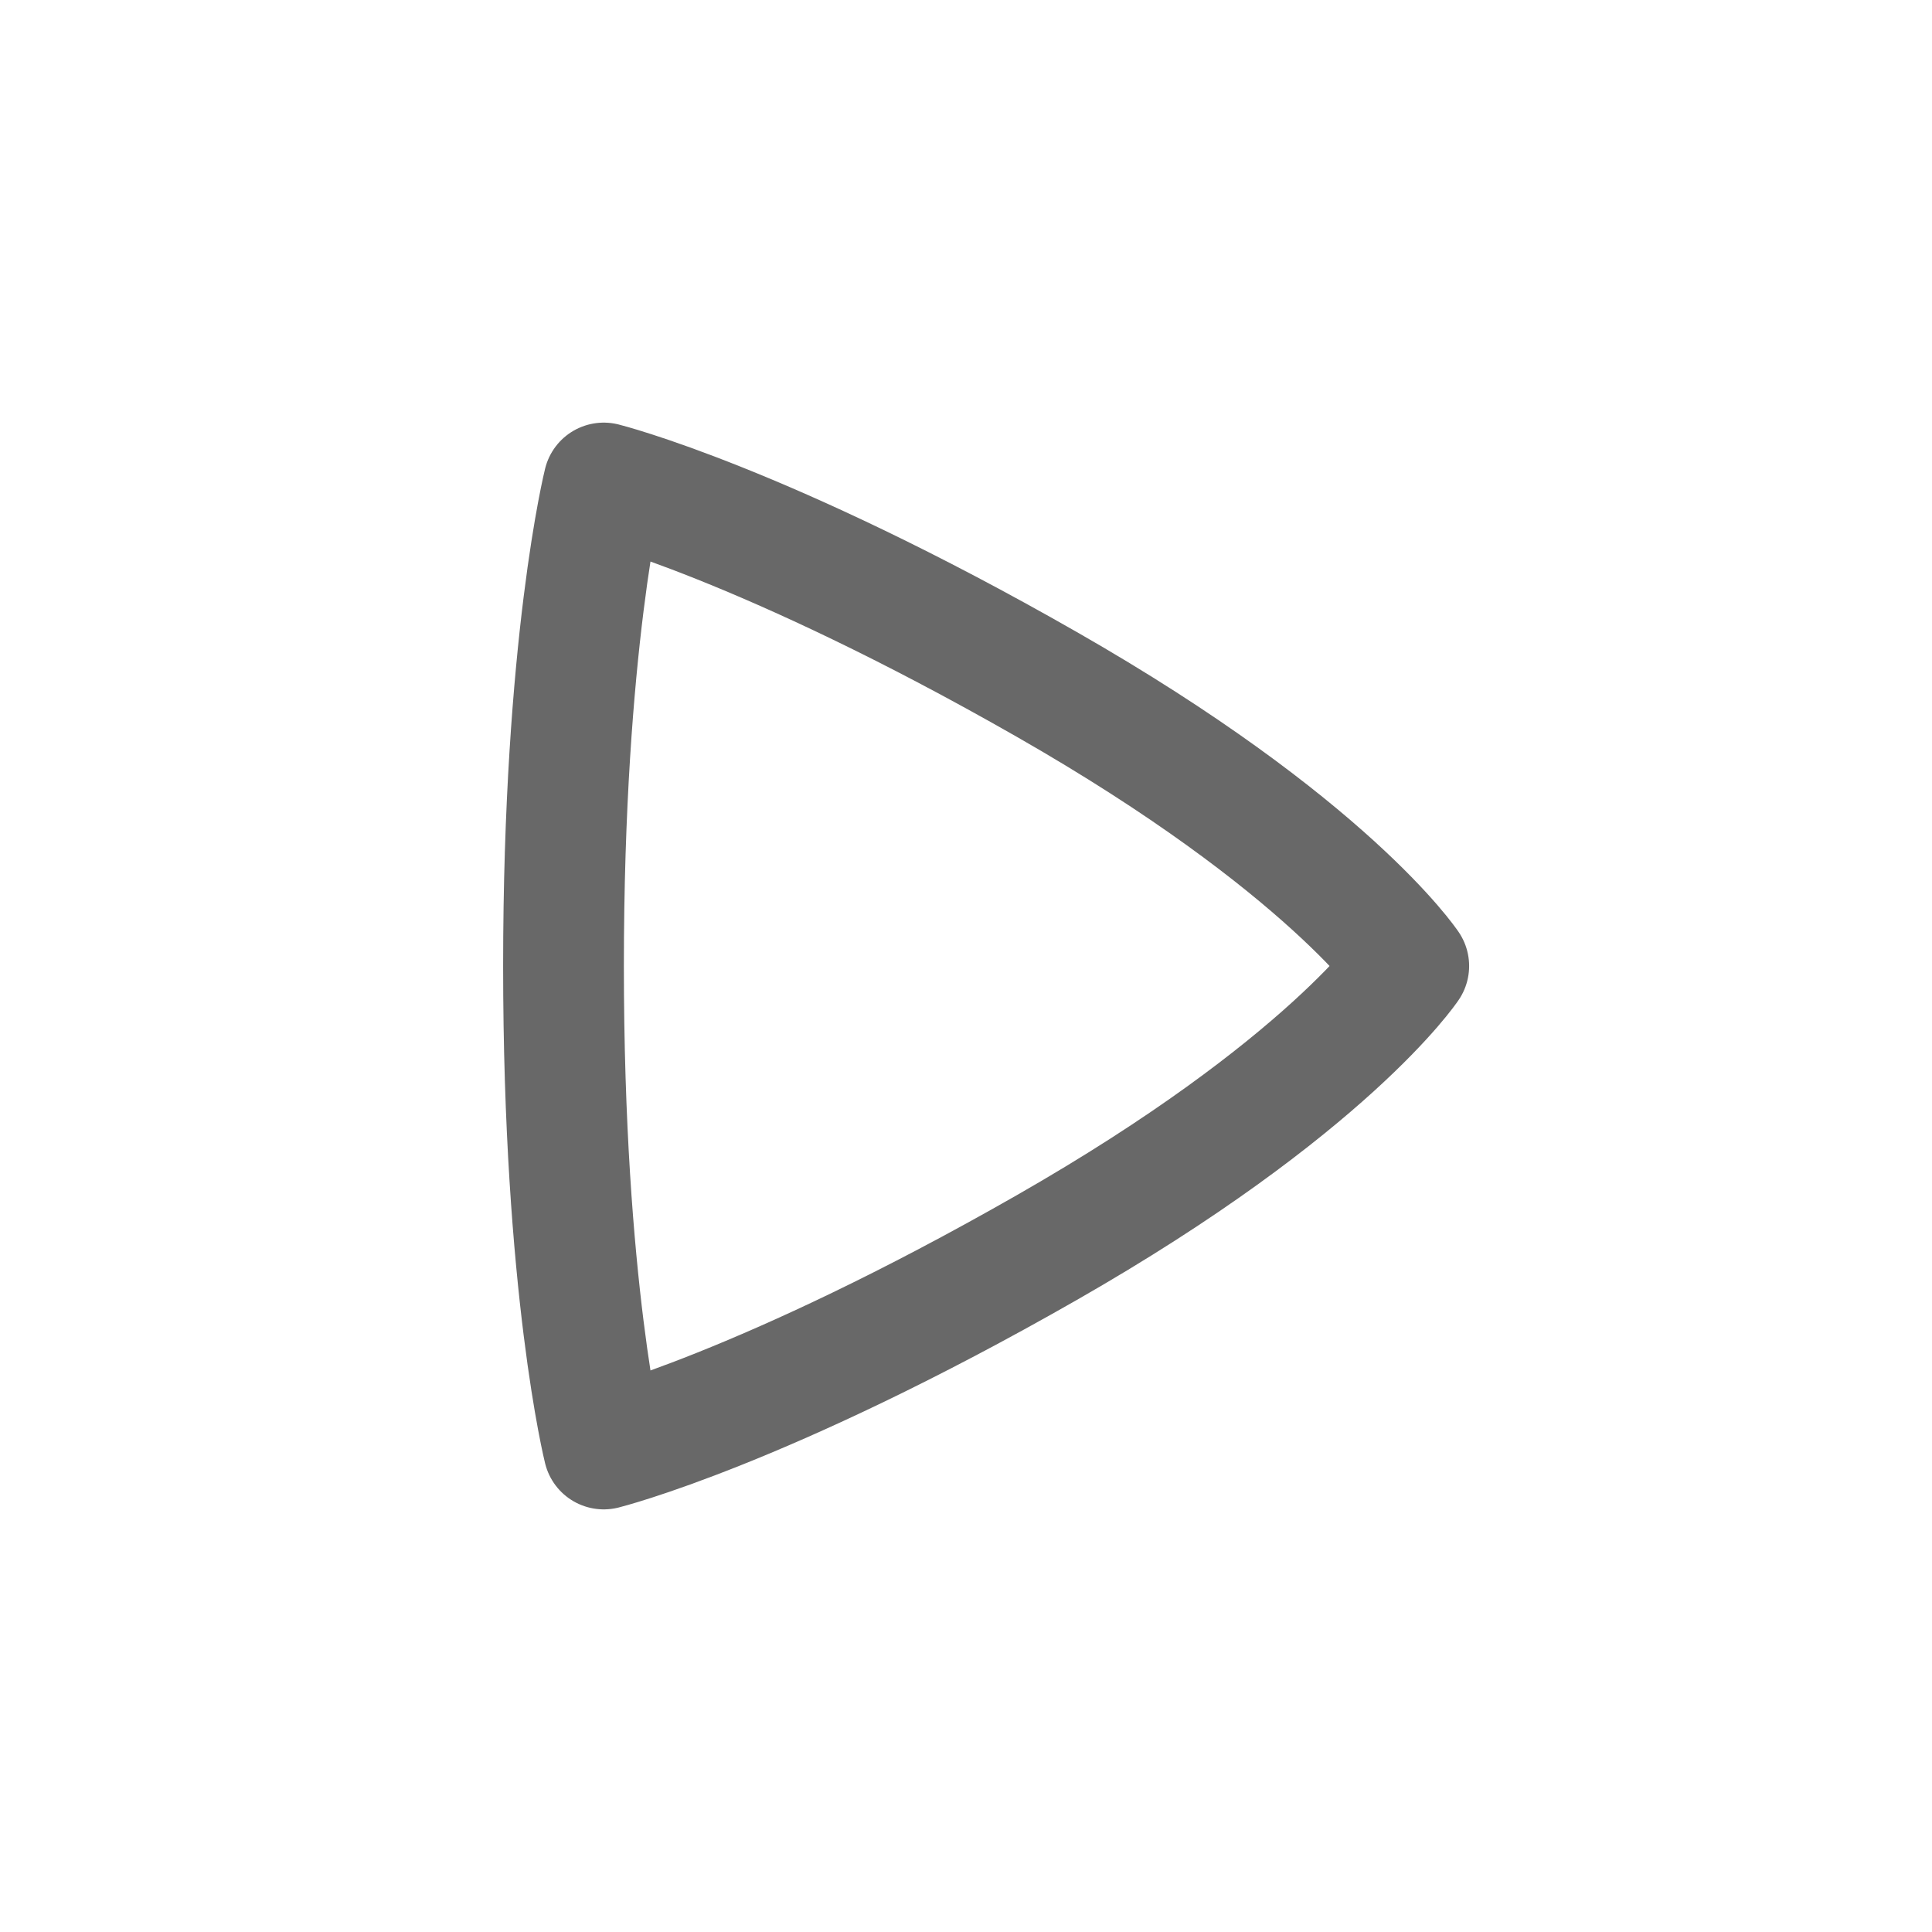 <svg width="24" height="24" viewBox="0 0 24 24" fill="none" xmlns="http://www.w3.org/2000/svg">
<path d="M7.5 6C7.5 6 7 8 7 12C7 16 7.5 18 7.5 18C7.5 18 9.5 17.5 13 15.5C16.5 13.5 17.5 12 17.5 12C17.5 12 16.5 10.5 13 8.5C9.5 6.5 7.5 6 7.5 6Z" stroke="#686868" stroke-width="1.5" stroke-linecap="round" stroke-linejoin="round"/>
</svg>
